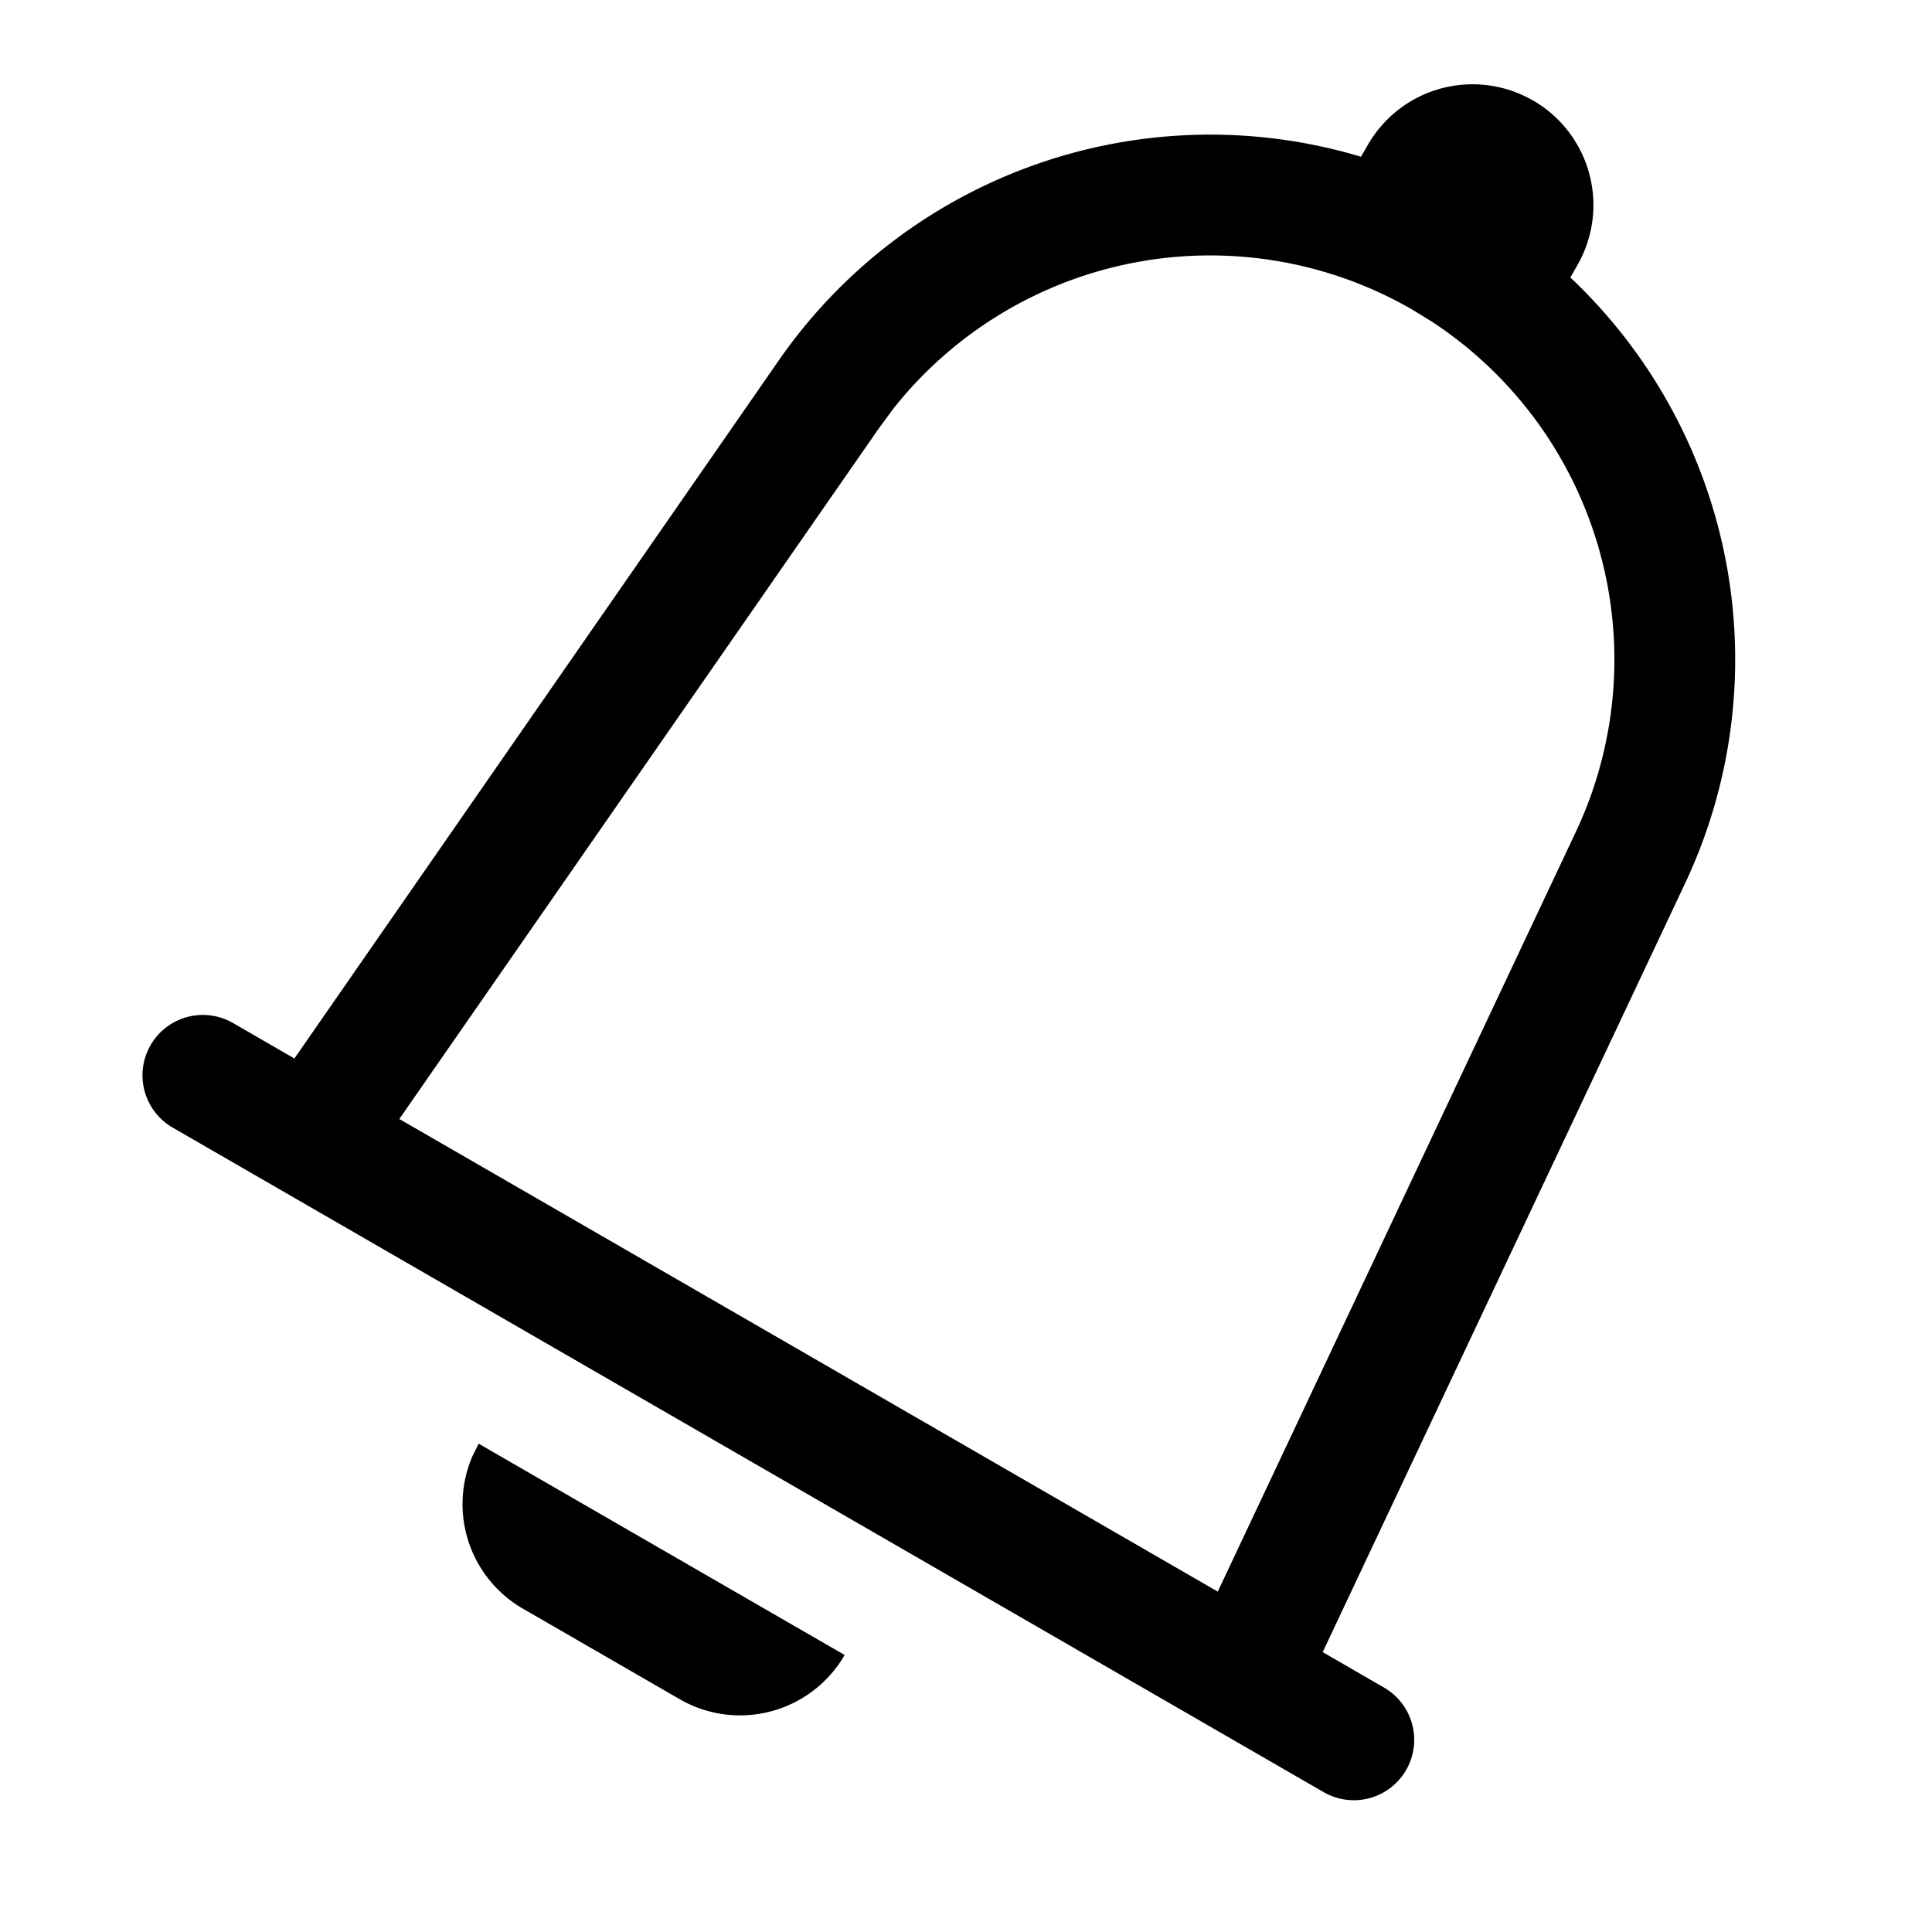 <svg xmlns="http://www.w3.org/2000/svg" viewBox="0 0 16 16"><path d="M12.696.832a1 1 0 01.366 1.366l-.057.1a4.349 4.349 0 01.95 5.018l-3.001 6.366.505.292a.5.5 0 11-.5.866l-9.526-5.5a.5.5 0 11.5-.866l.505.292L6.45 2.984a4.349 4.349 0 014.821-1.686l.058-.1a1 1 0 011.366-.366zM3.964 11.956l3.031 1.75a1 1 0 01-1.366.366l-1.299-.75a1 1 0 01-.418-1.261l.052-.105zm3.419-8.551l-.11.15-3.966 5.712 6.778 3.914L13.05 6.89a3.347 3.347 0 00-1.196-4.229l-.158-.097a3.347 3.347 0 00-4.313.84z"/></svg>